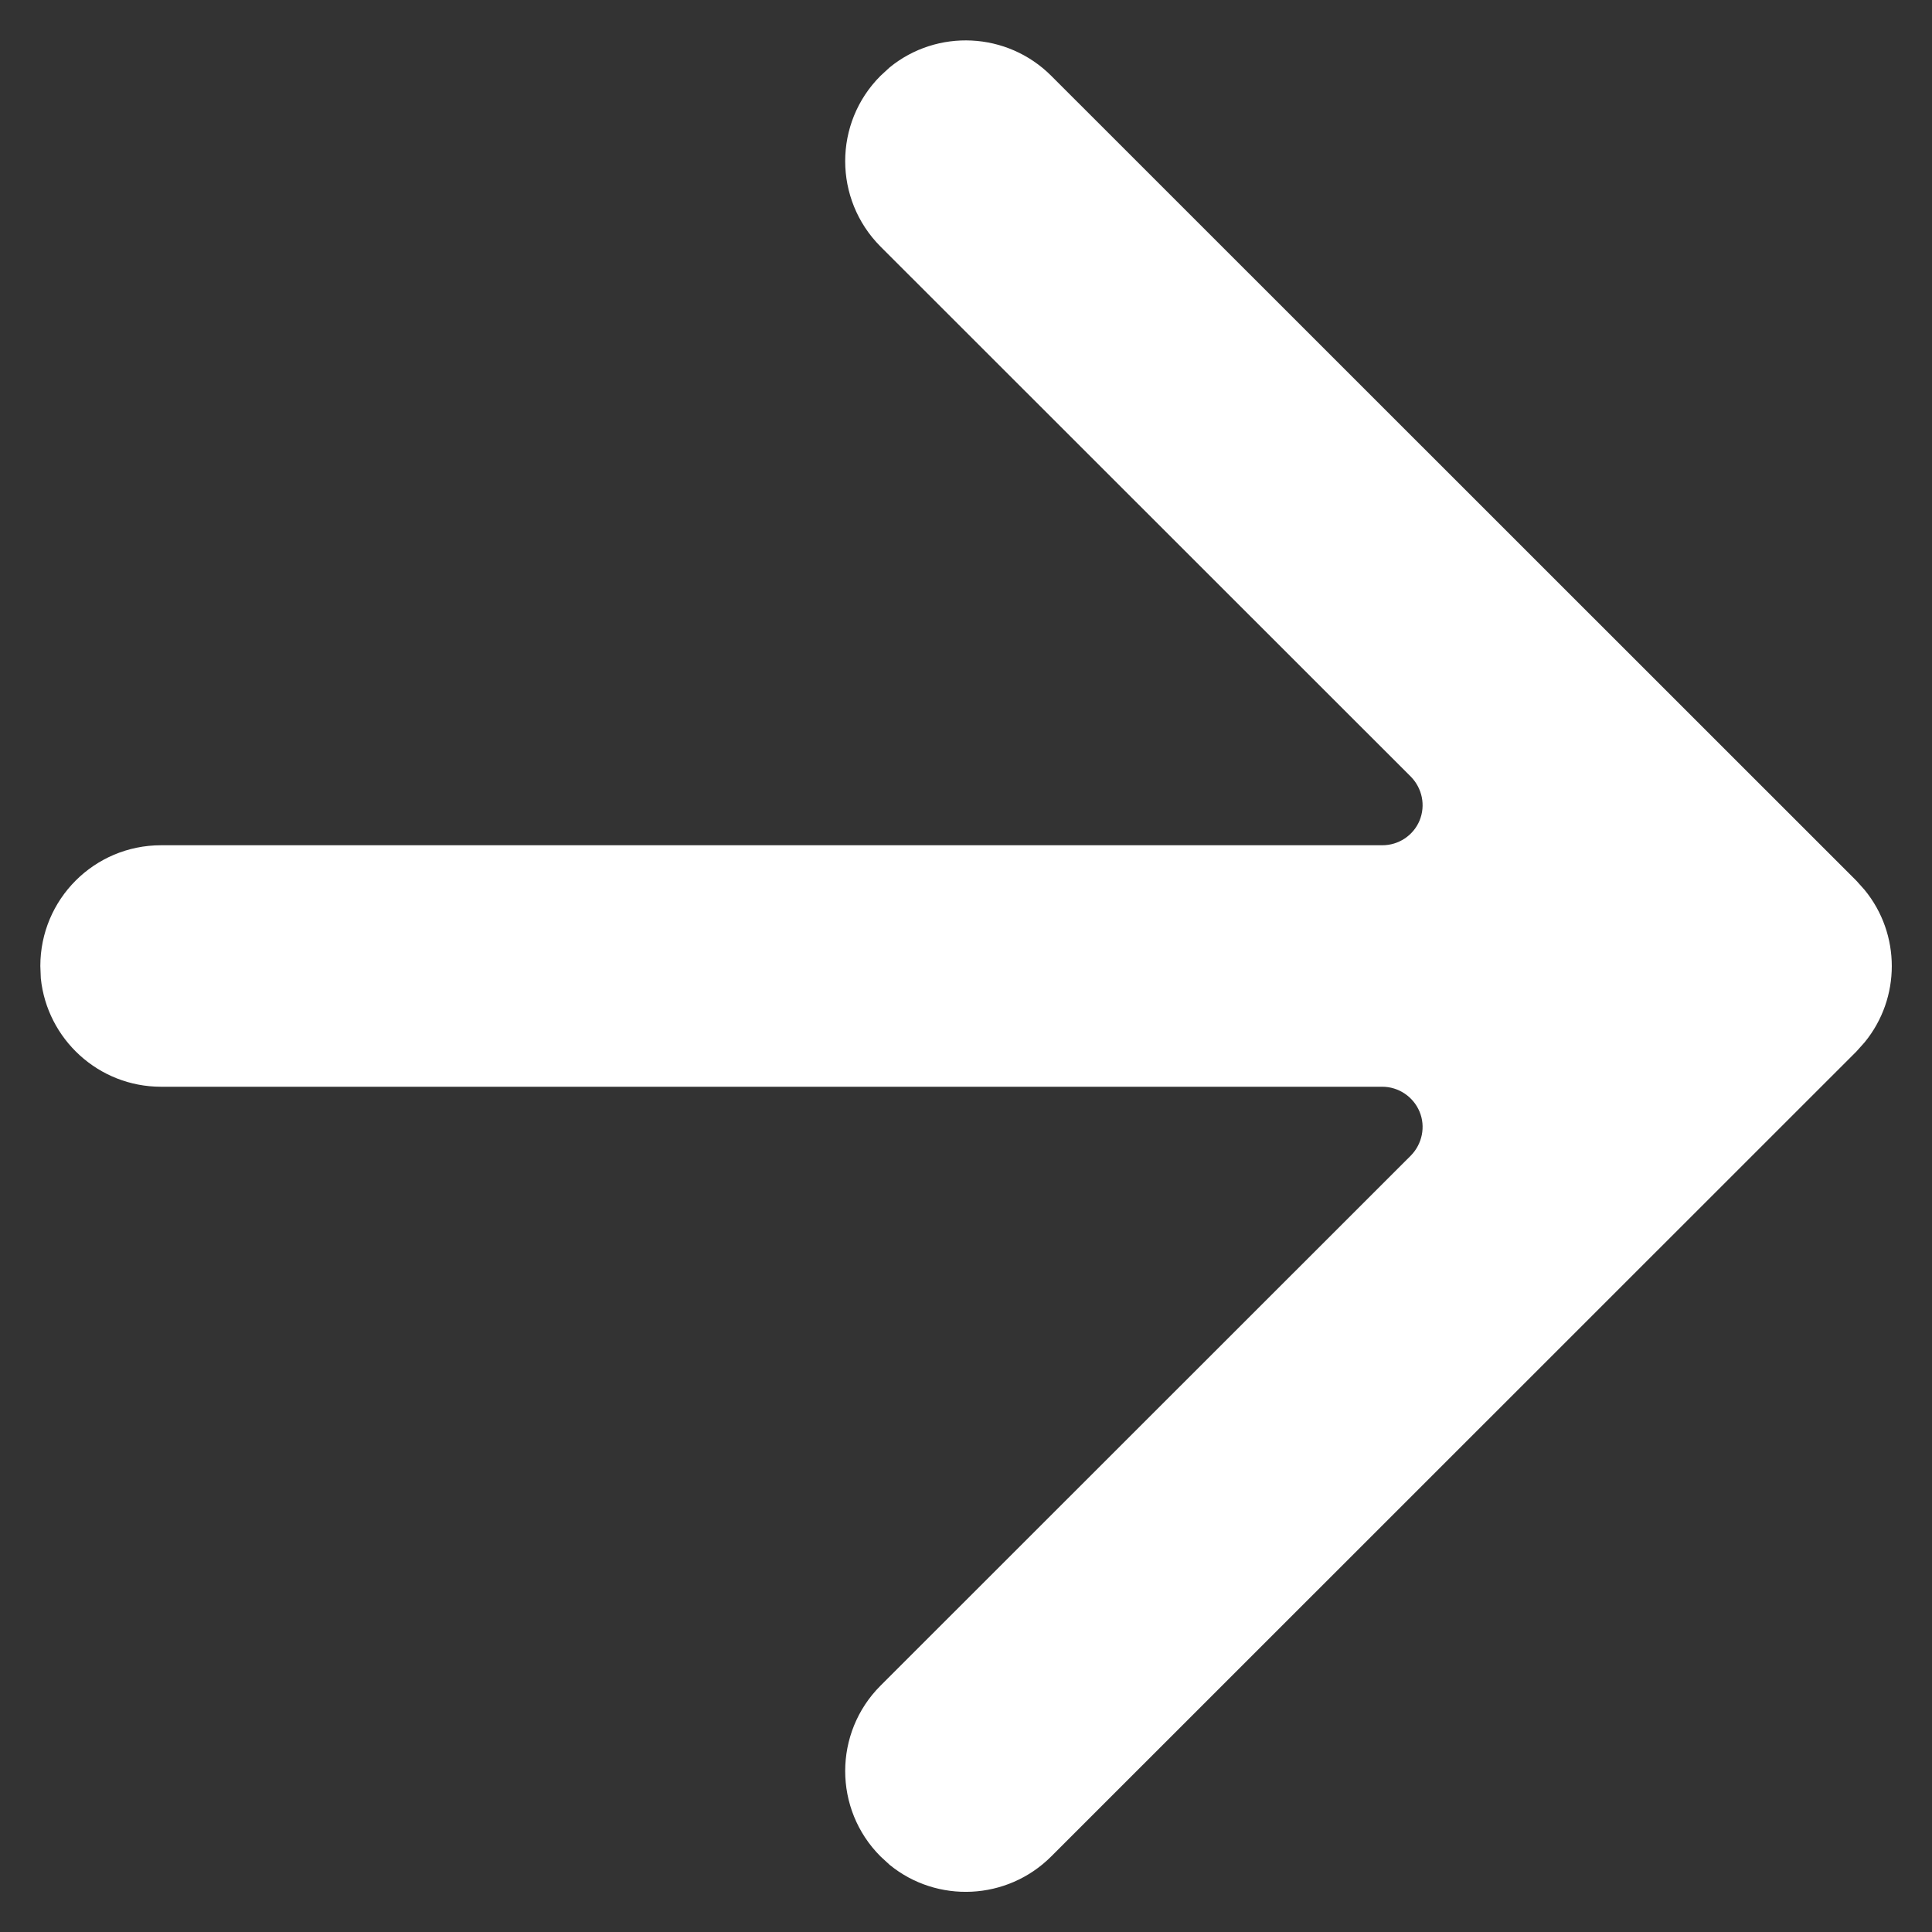 <svg width="8" height="8" viewBox="0 0 8 8" fill="none" xmlns="http://www.w3.org/2000/svg">
<rect x="0" y="0" width="8" height="8" fill="#333333" stroke="none"/>
<path d="M3.684 0.279C3.88 0.119 4.17 0.131 4.353 0.314L7.687 3.647L7.721 3.685C7.871 3.868 7.871 4.133 7.721 4.316L7.687 4.354L4.353 7.687C4.17 7.87 3.88 7.882 3.684 7.722L3.646 7.687C3.451 7.492 3.451 7.175 3.646 6.98L5.842 4.785C5.889 4.737 5.904 4.665 5.878 4.603C5.852 4.541 5.791 4.5 5.724 4.5H0.667C0.408 4.5 0.195 4.303 0.169 4.051L0.167 4C0.167 3.724 0.39 3.5 0.667 3.5H5.724C5.791 3.5 5.852 3.46 5.878 3.398C5.904 3.335 5.889 3.264 5.842 3.216L3.646 1.021C3.451 0.825 3.451 0.509 3.646 0.314L3.684 0.279Z" fill="white"/>
</svg>
